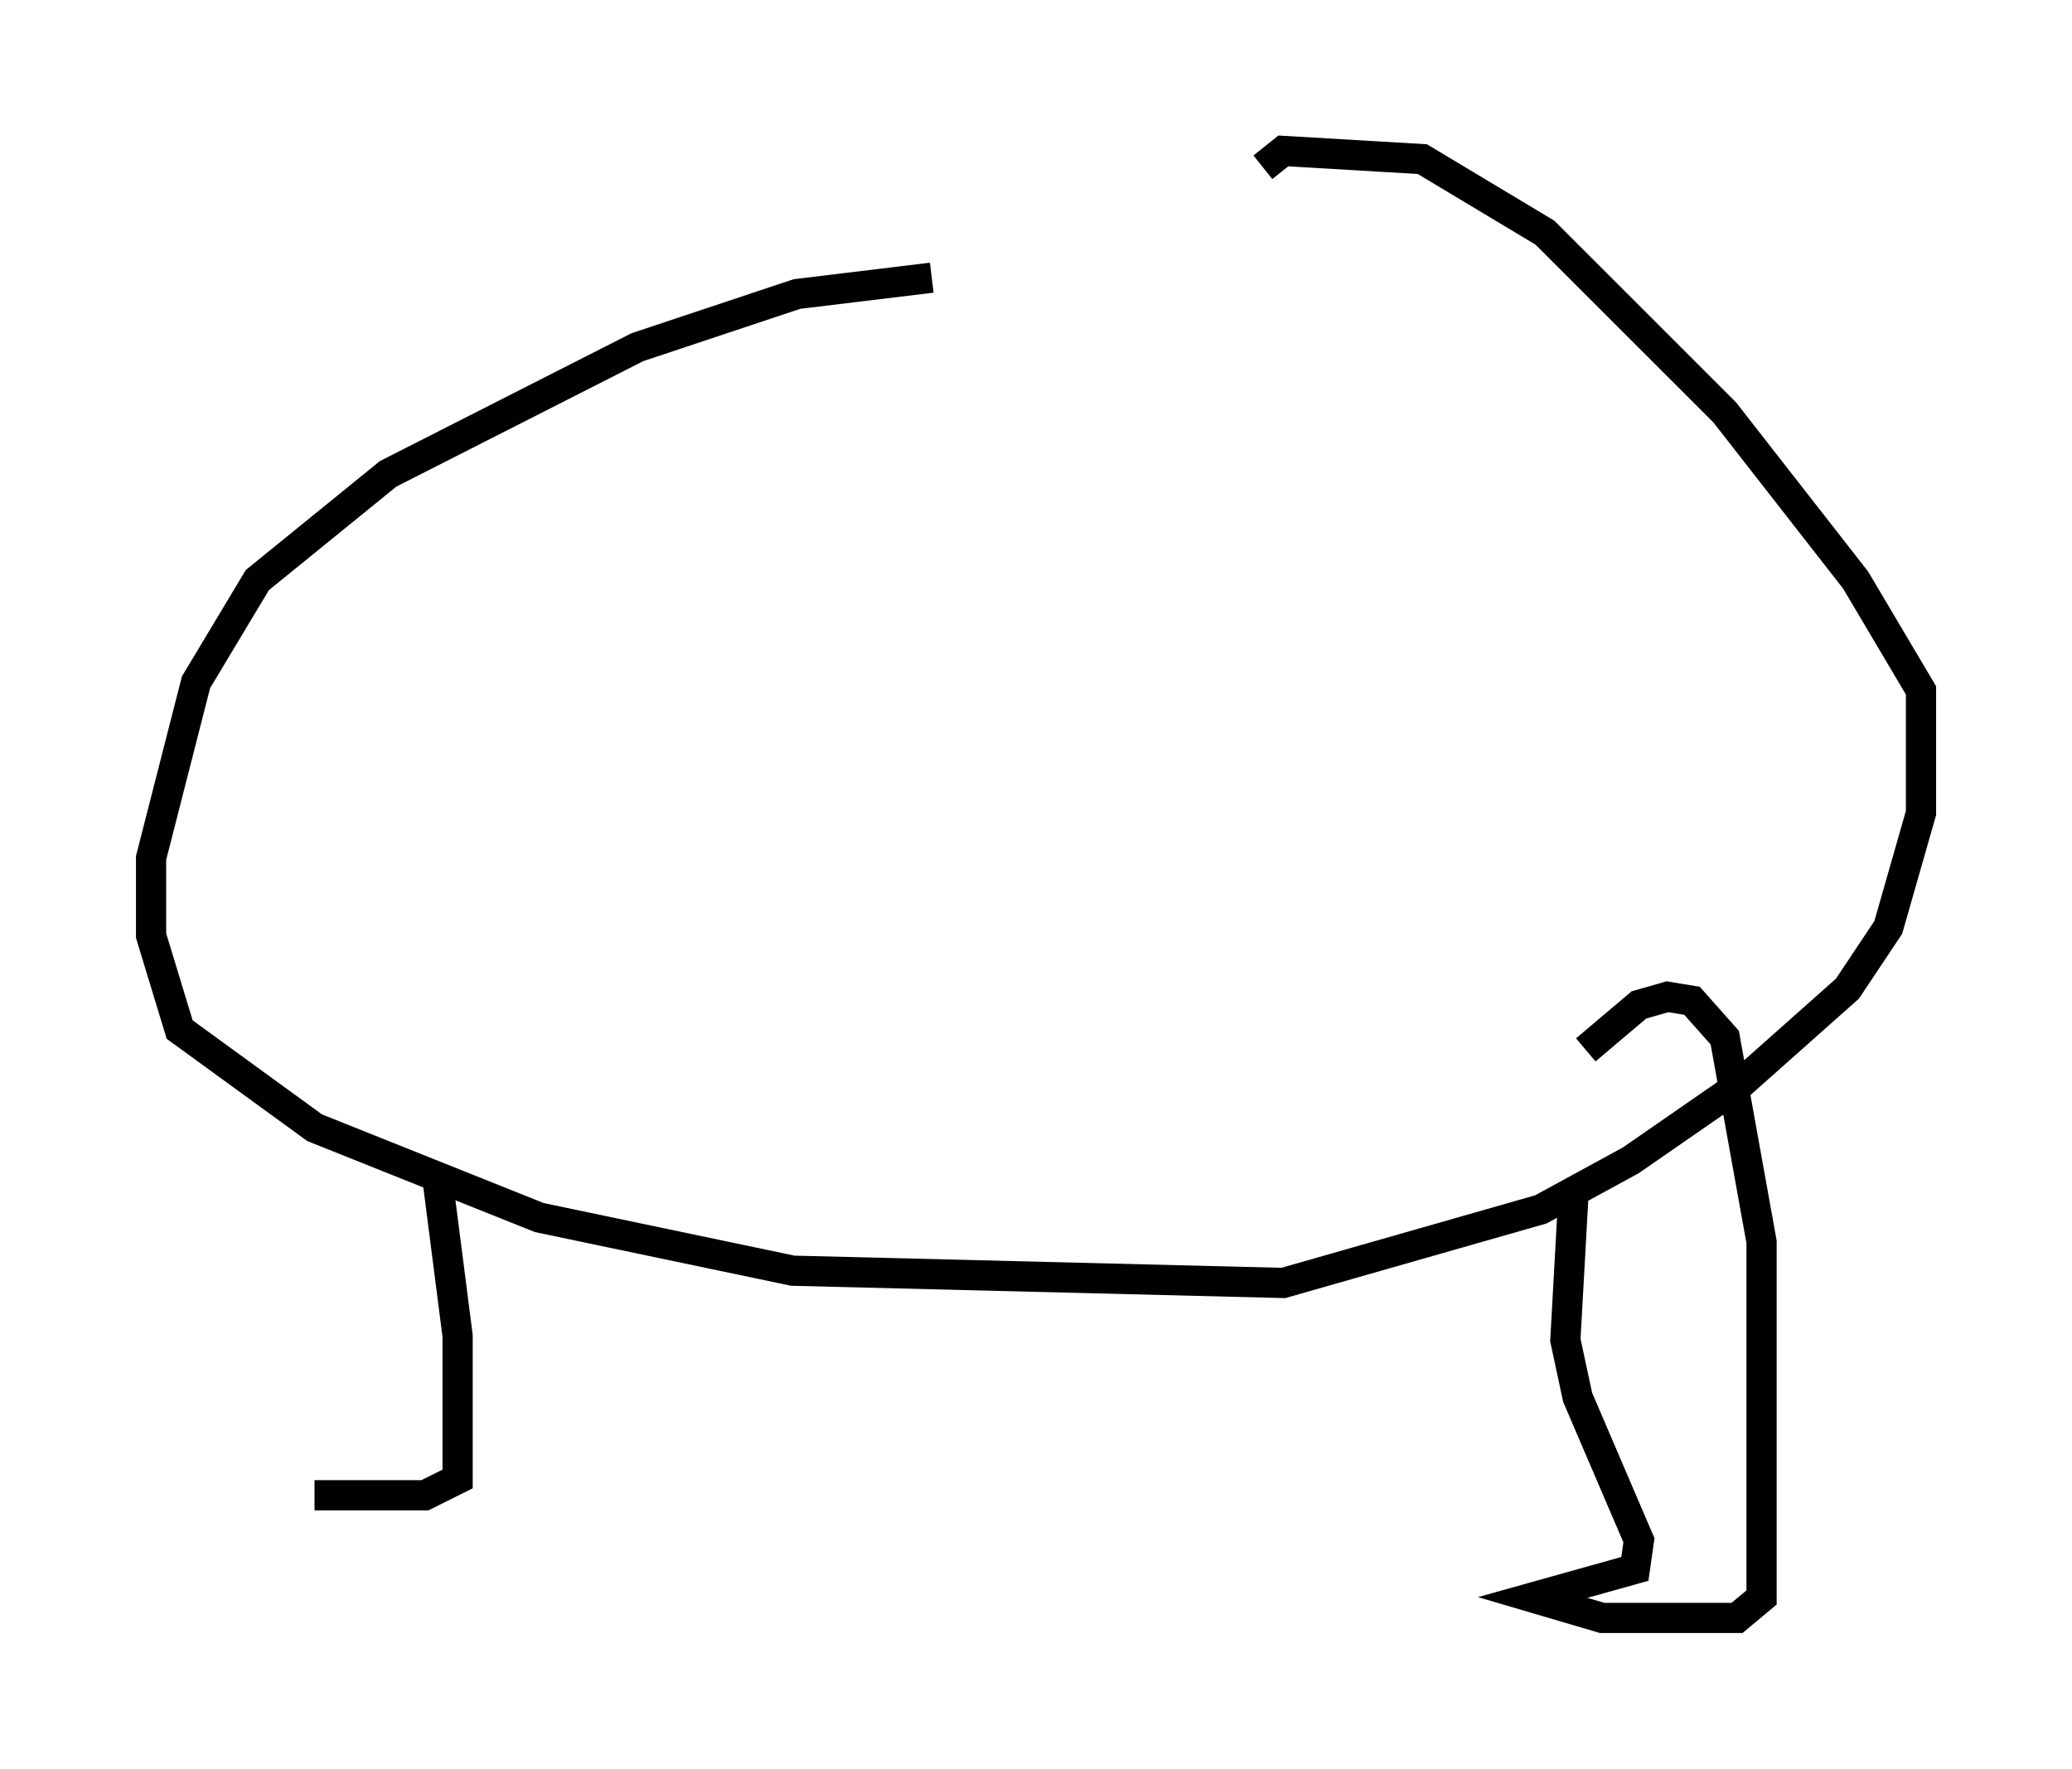 <?xml version="1.0" encoding="utf-8" ?>
<svg baseProfile="full" height="58.579" version="1.1" width="68.592" xmlns="http://www.w3.org/2000/svg" xmlns:ev="http://www.w3.org/2001/xml-events" xmlns:xlink="http://www.w3.org/1999/xlink"><defs /><rect fill="white" height="58.579" width="68.592" x="0" y="0" /><path d="M42.618, 9.195 m-11.773, 0.0 l-4.465, 0.541 -5.277, 1.759 l-8.254, 4.195 -4.33, 3.518 l-2.03, 3.383 -1.488, 5.819 l0.0, 2.571 0.947, 3.112 l4.465, 3.248 7.442, 2.977 l8.39, 1.759 16.238, 0.406 l8.525, -2.436 2.977, -1.624 l3.518, -2.436 3.654, -3.248 l1.353, -2.03 1.083, -3.789 l0.0, -4.059 -2.165, -3.654 l-4.33, -5.548 -5.954, -5.954 l-4.059, -2.436 -4.601, -0.271 l-0.677, 0.541 m10.284, 33.964 l-0.271, 4.871 0.406, 1.894 l2.03, 4.736 -0.135, 0.947 l-3.383, 0.947 2.3, 0.677 l4.465, 0.0 0.812, -0.677 l0.0, -11.773 -1.218, -6.766 l-1.083, -1.218 -0.812, -0.135 l-0.947, 0.271 -1.759, 1.488 m-38.024, 4.195 l0.677, 5.277 0.0, 4.736 l-1.083, 0.541 -3.654, 0.0 " fill="none" stroke="black" stroke-width="1" /></svg>